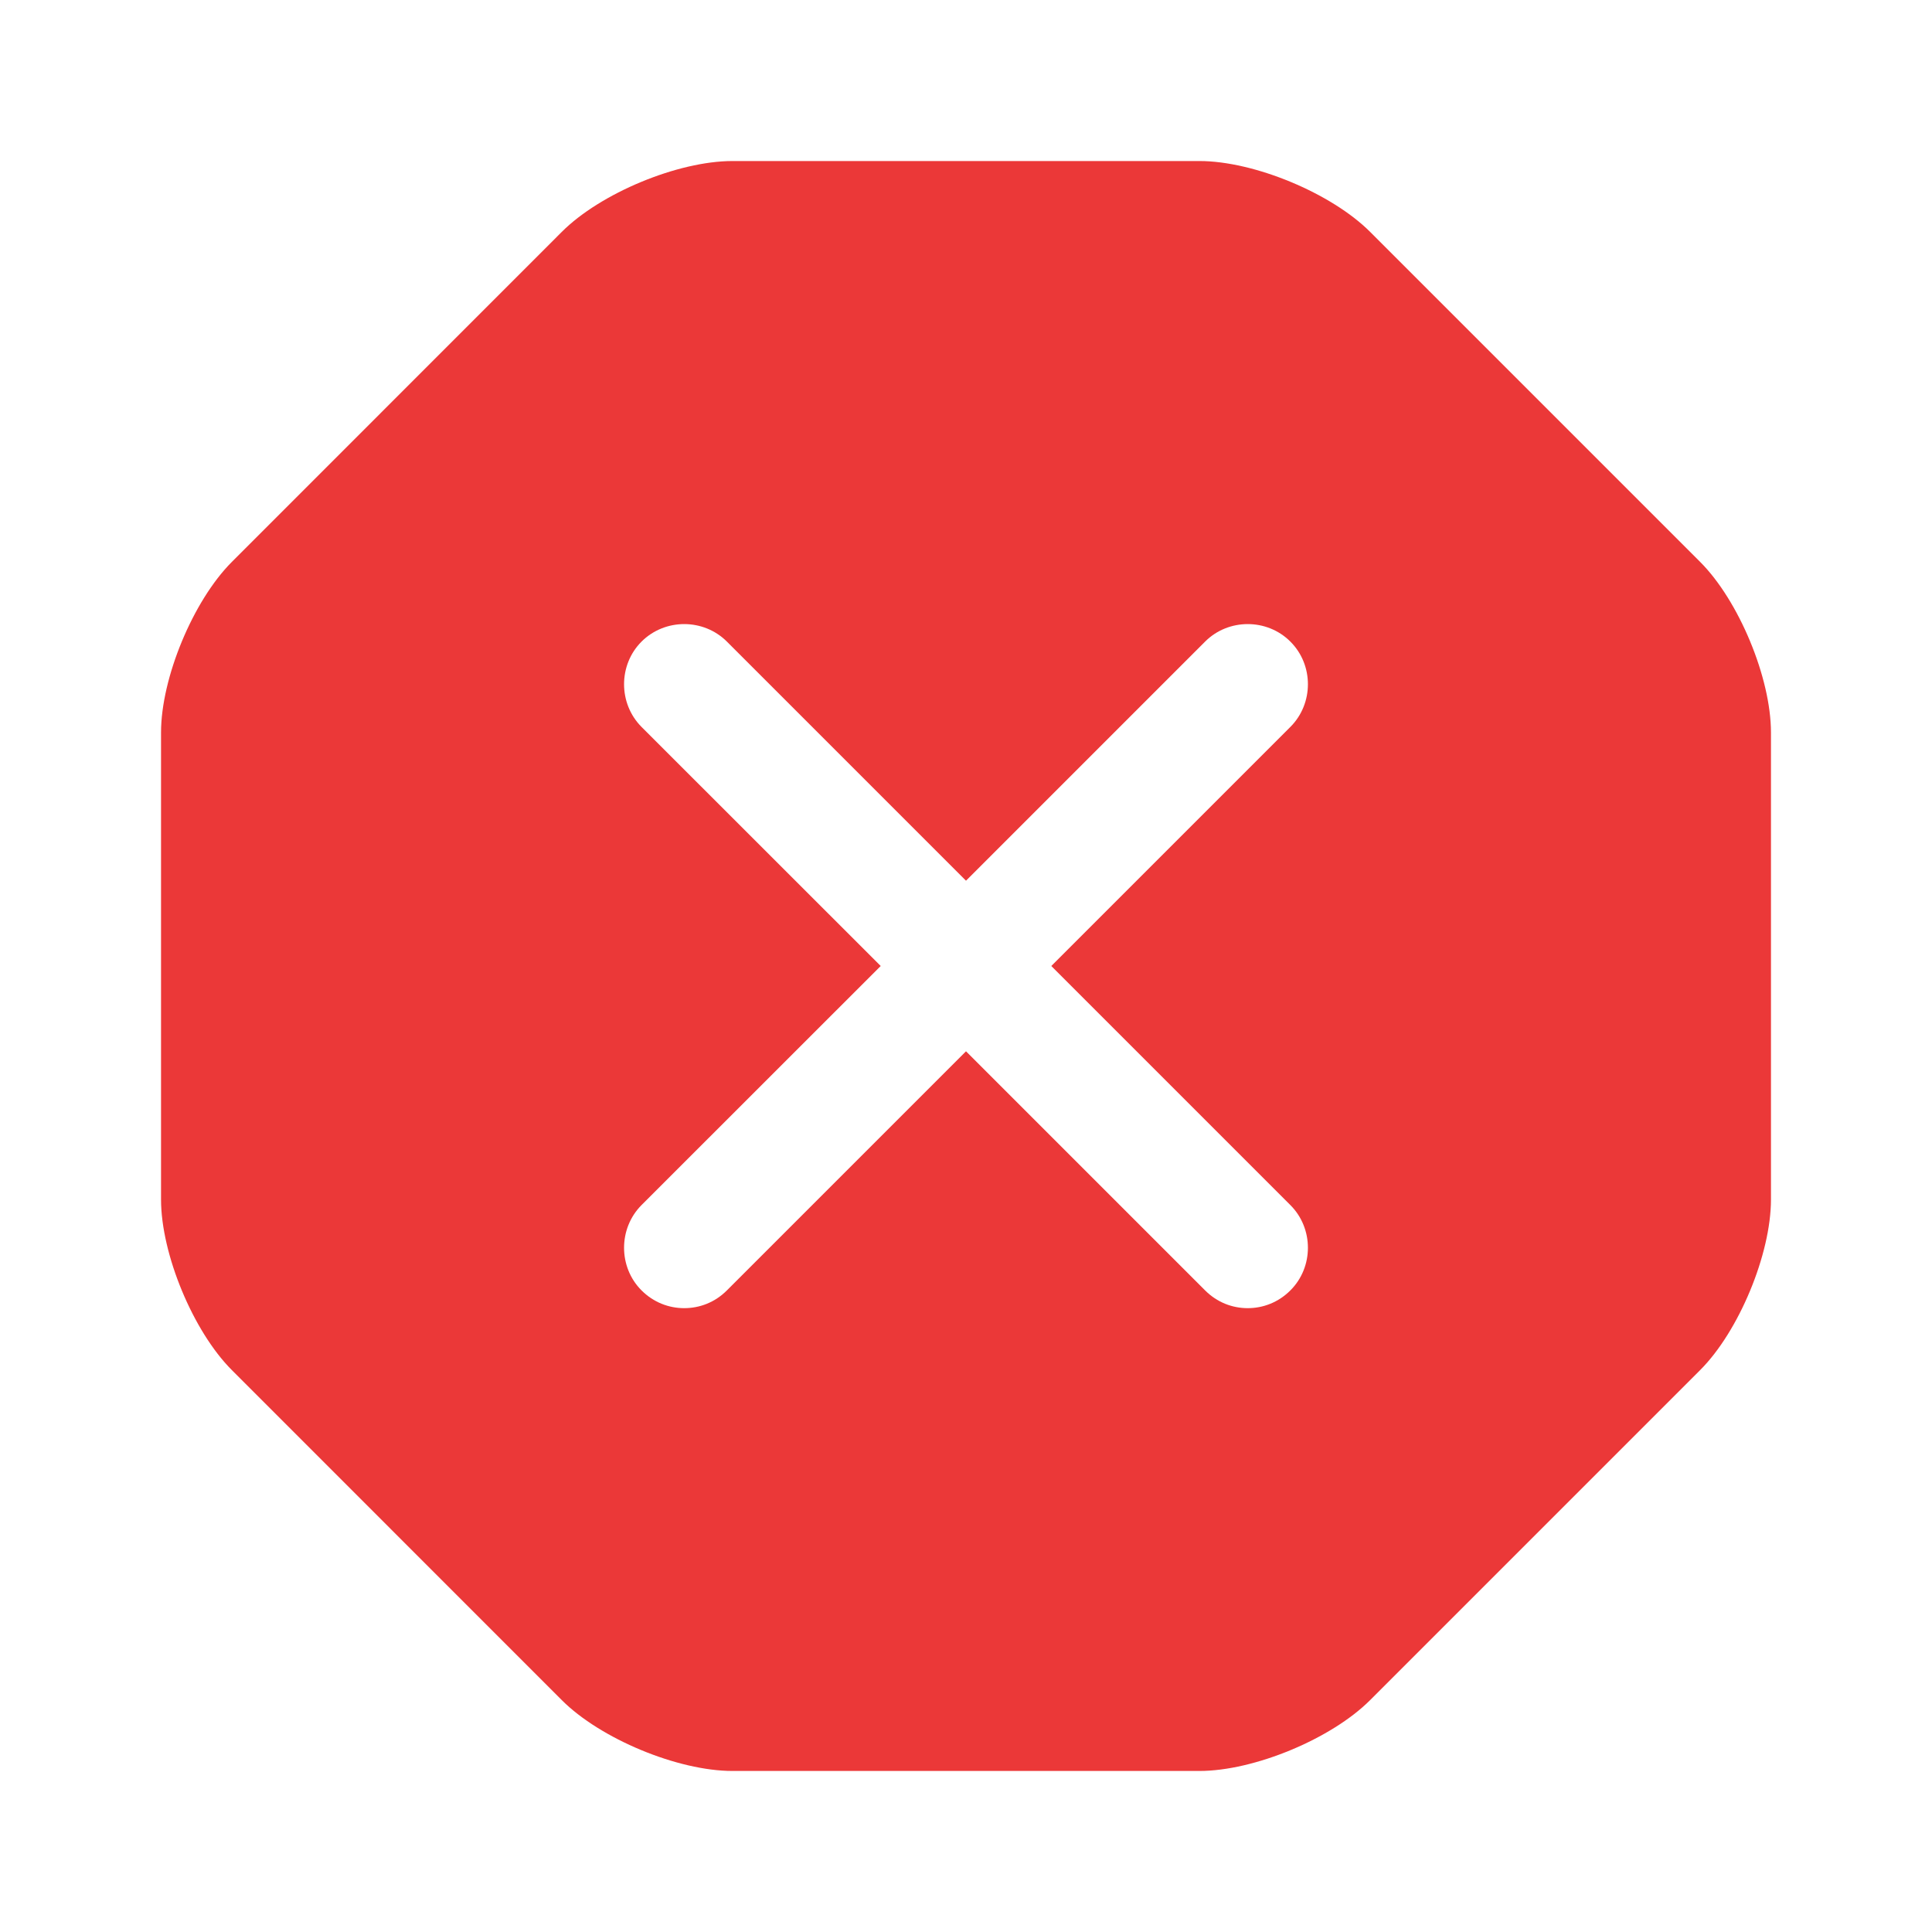 <svg width="20" height="20" viewBox="0 0 20 20" fill="none" xmlns="http://www.w3.org/2000/svg">
<path d="M17.6 5.817L14.183 2.4C13.783 2 12.983 1.667 12.416 1.667H7.583C7.016 1.667 6.216 2 5.816 2.4L2.4 5.817C2 6.217 1.667 7.017 1.667 7.583V12.417C1.667 12.983 2 13.783 2.4 14.183L5.816 17.6C6.216 18 7.016 18.333 7.583 18.333H12.416C12.983 18.333 13.783 18 14.183 17.6L17.6 14.183C18 13.783 18.333 12.983 18.333 12.417V7.583C18.333 7.017 18 6.217 17.6 5.817ZM13.358 12.475C13.6 12.717 13.6 13.117 13.358 13.358C13.233 13.483 13.075 13.542 12.916 13.542C12.758 13.542 12.6 13.483 12.475 13.358L10 10.883L7.525 13.358C7.4 13.483 7.242 13.542 7.083 13.542C6.925 13.542 6.766 13.483 6.641 13.358C6.4 13.117 6.4 12.717 6.641 12.475L9.117 10L6.641 7.525C6.4 7.283 6.4 6.883 6.641 6.642C6.883 6.4 7.283 6.4 7.525 6.642L10 9.117L12.475 6.642C12.716 6.4 13.117 6.4 13.358 6.642C13.6 6.883 13.6 7.283 13.358 7.525L10.883 10L13.358 12.475Z" fill="#EB3838"/>
</svg>
